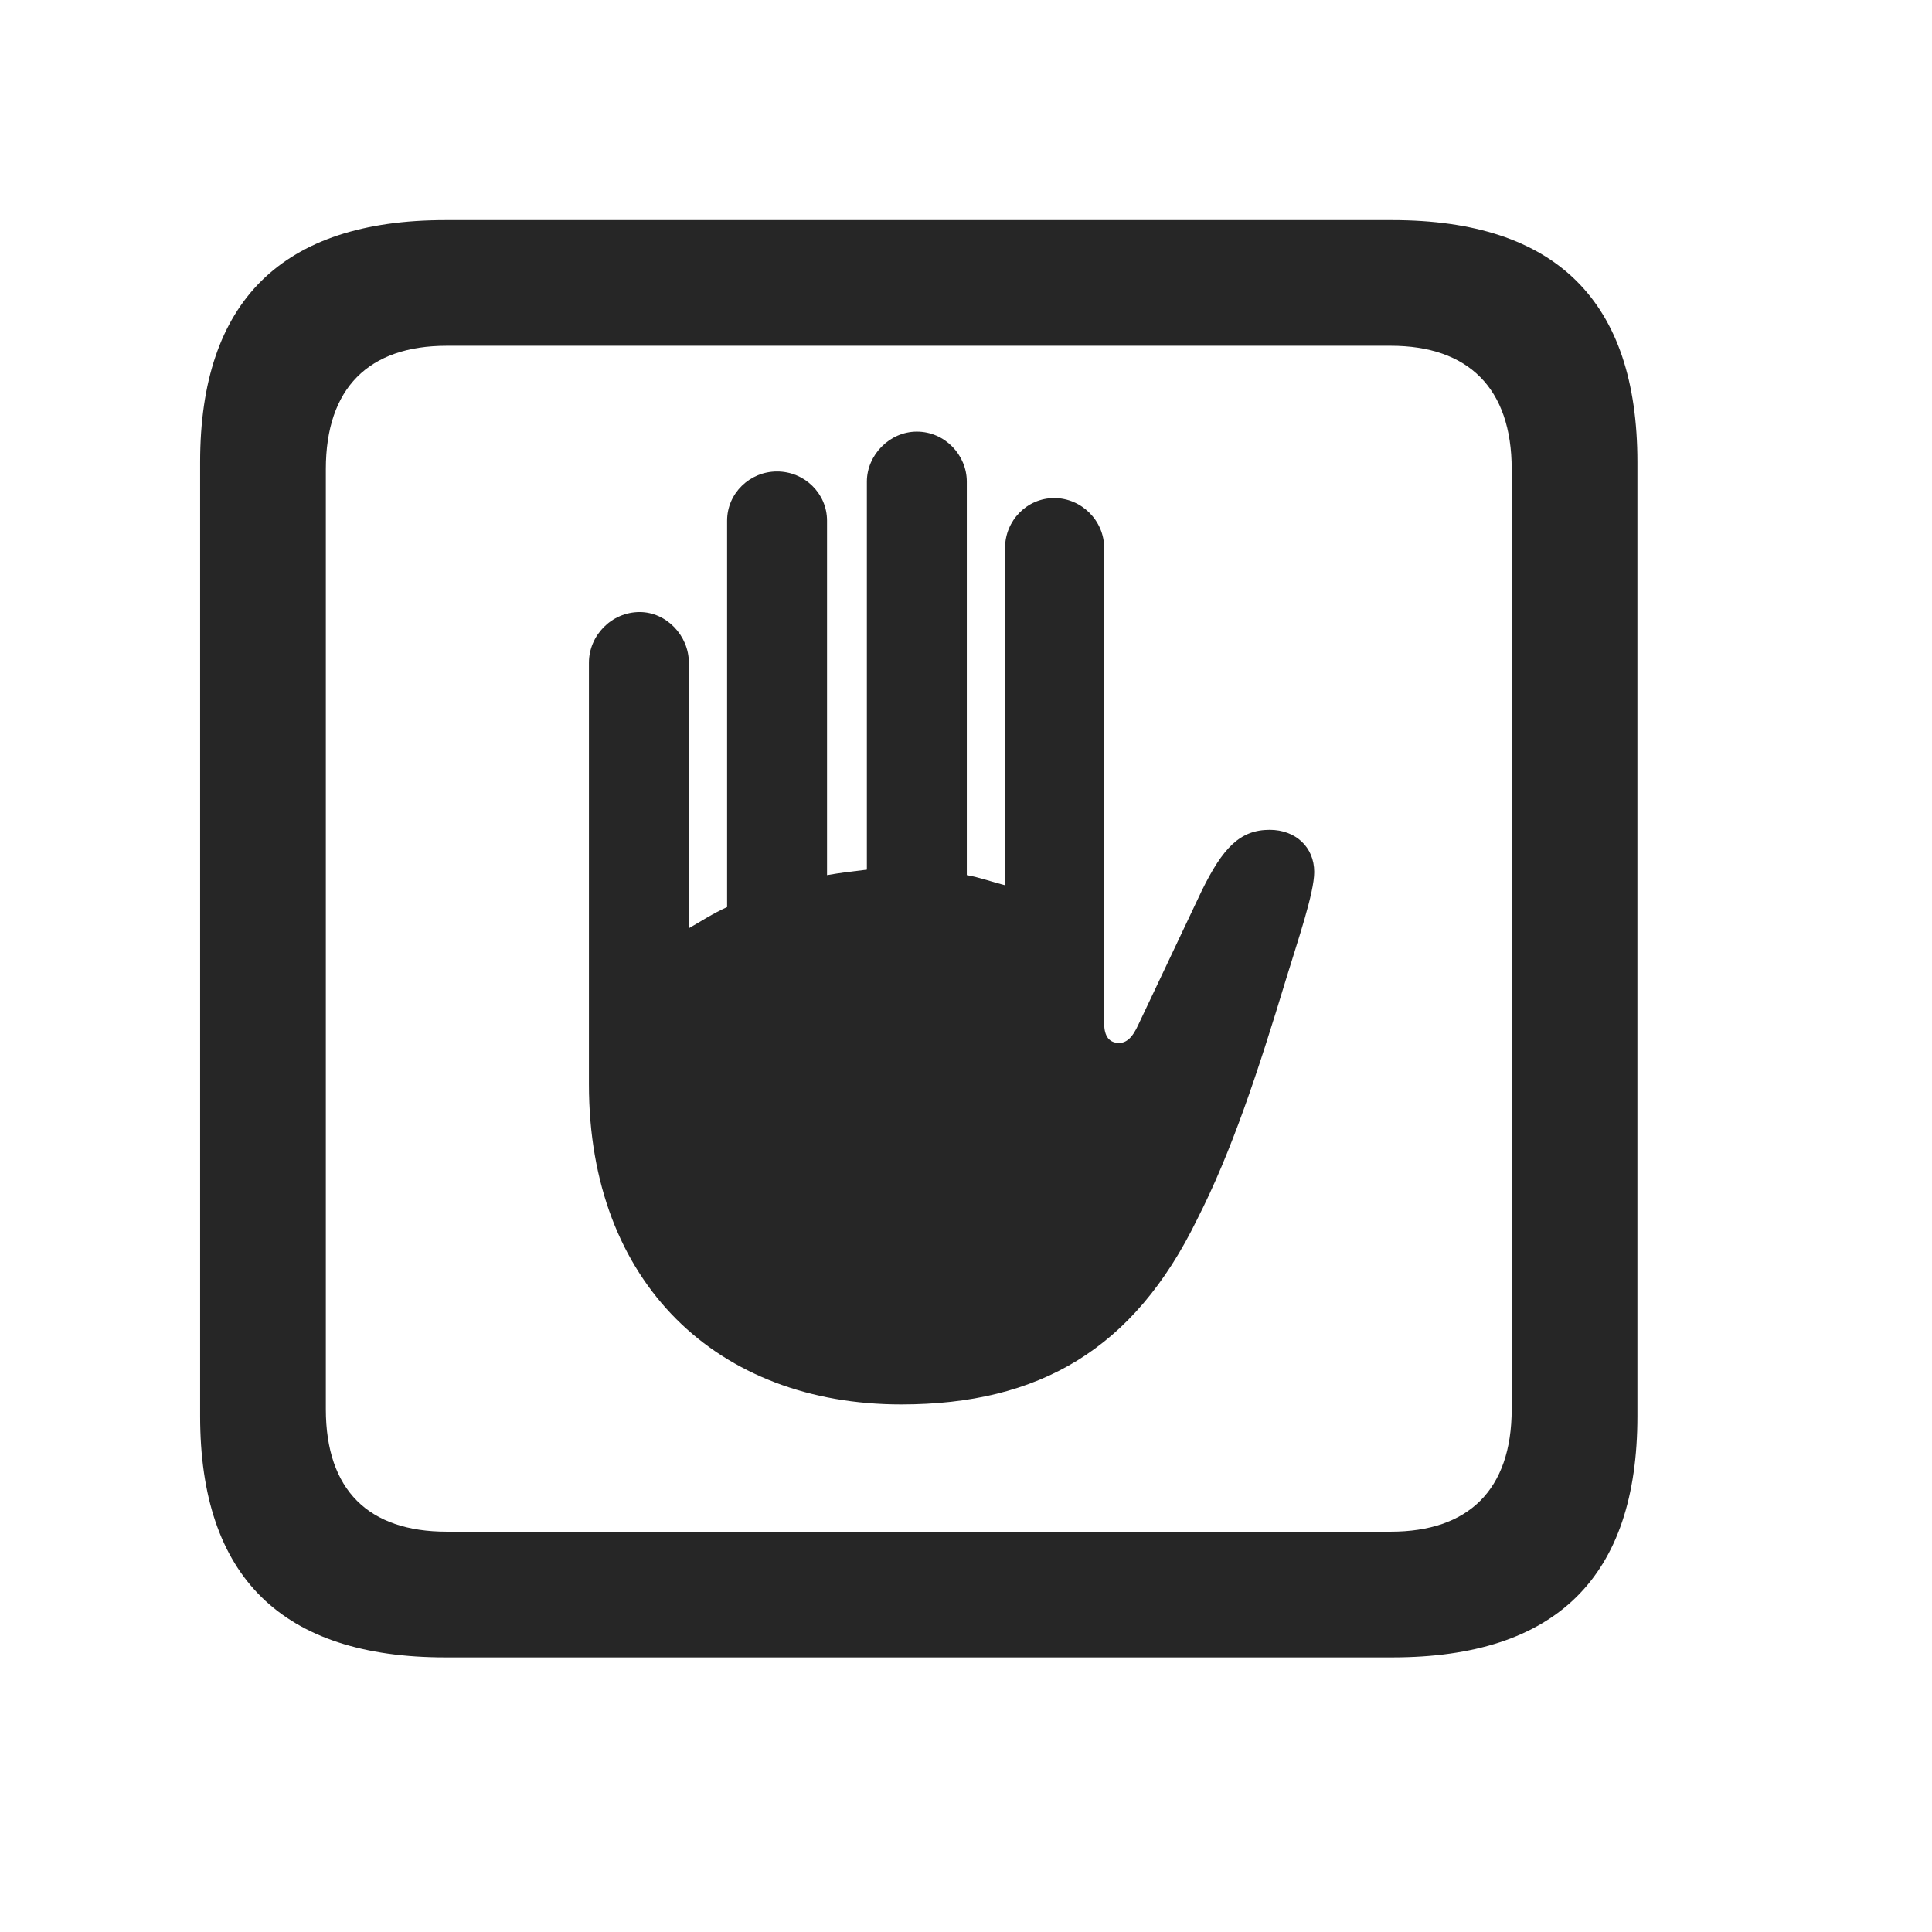 <svg width="29" height="29" viewBox="0 0 29 29" fill="none" xmlns="http://www.w3.org/2000/svg">
<g clip-path="url(#clip0_2124_46014)">
<path d="M6.684 24.878H20.898C23.359 24.878 24.578 23.671 24.578 21.257V6.937C24.578 4.522 23.359 3.304 20.898 3.304H6.684C4.234 3.304 3.004 4.522 3.004 6.937V21.257C3.004 23.671 4.234 24.878 6.684 24.878ZM6.707 22.991C5.535 22.991 4.891 22.37 4.891 21.151V7.042C4.891 5.823 5.535 5.19 6.707 5.19H20.875C22.035 5.19 22.691 5.823 22.691 7.042V21.151C22.691 22.37 22.035 22.991 20.875 22.991H6.707Z" fill="black" fill-opacity="0.85"/>
<path d="M8.84 16.276C8.84 19.265 10.773 21.081 13.527 21.081C15.602 21.081 17.02 20.249 17.969 18.304C18.484 17.296 18.883 16.089 19.305 14.694C19.48 14.12 19.727 13.405 19.727 13.089C19.727 12.714 19.445 12.456 19.059 12.456C18.613 12.456 18.355 12.726 18.039 13.37L17.09 15.374C16.996 15.585 16.902 15.655 16.797 15.655C16.656 15.655 16.574 15.562 16.574 15.362V8.226C16.574 7.815 16.234 7.476 15.824 7.476C15.414 7.476 15.086 7.815 15.086 8.226V13.288C14.898 13.241 14.711 13.171 14.512 13.136V7.229C14.512 6.831 14.184 6.479 13.762 6.479C13.352 6.479 13.012 6.831 13.012 7.229V13.054C12.812 13.077 12.613 13.101 12.414 13.136V7.815C12.414 7.405 12.074 7.077 11.664 7.077C11.254 7.077 10.914 7.405 10.914 7.815V13.616C10.703 13.71 10.527 13.827 10.34 13.933V9.948C10.34 9.538 10 9.187 9.602 9.187C9.18 9.187 8.84 9.538 8.84 9.948V16.276Z" fill="black" fill-opacity="0.85"/>
</g>
<defs>
<clipPath id="clip0_2124_46014">
<rect width="21.574" height="21.855" fill="white" transform="translate(3.004 3.022)"/>
</clipPath>
</defs>
</svg>
